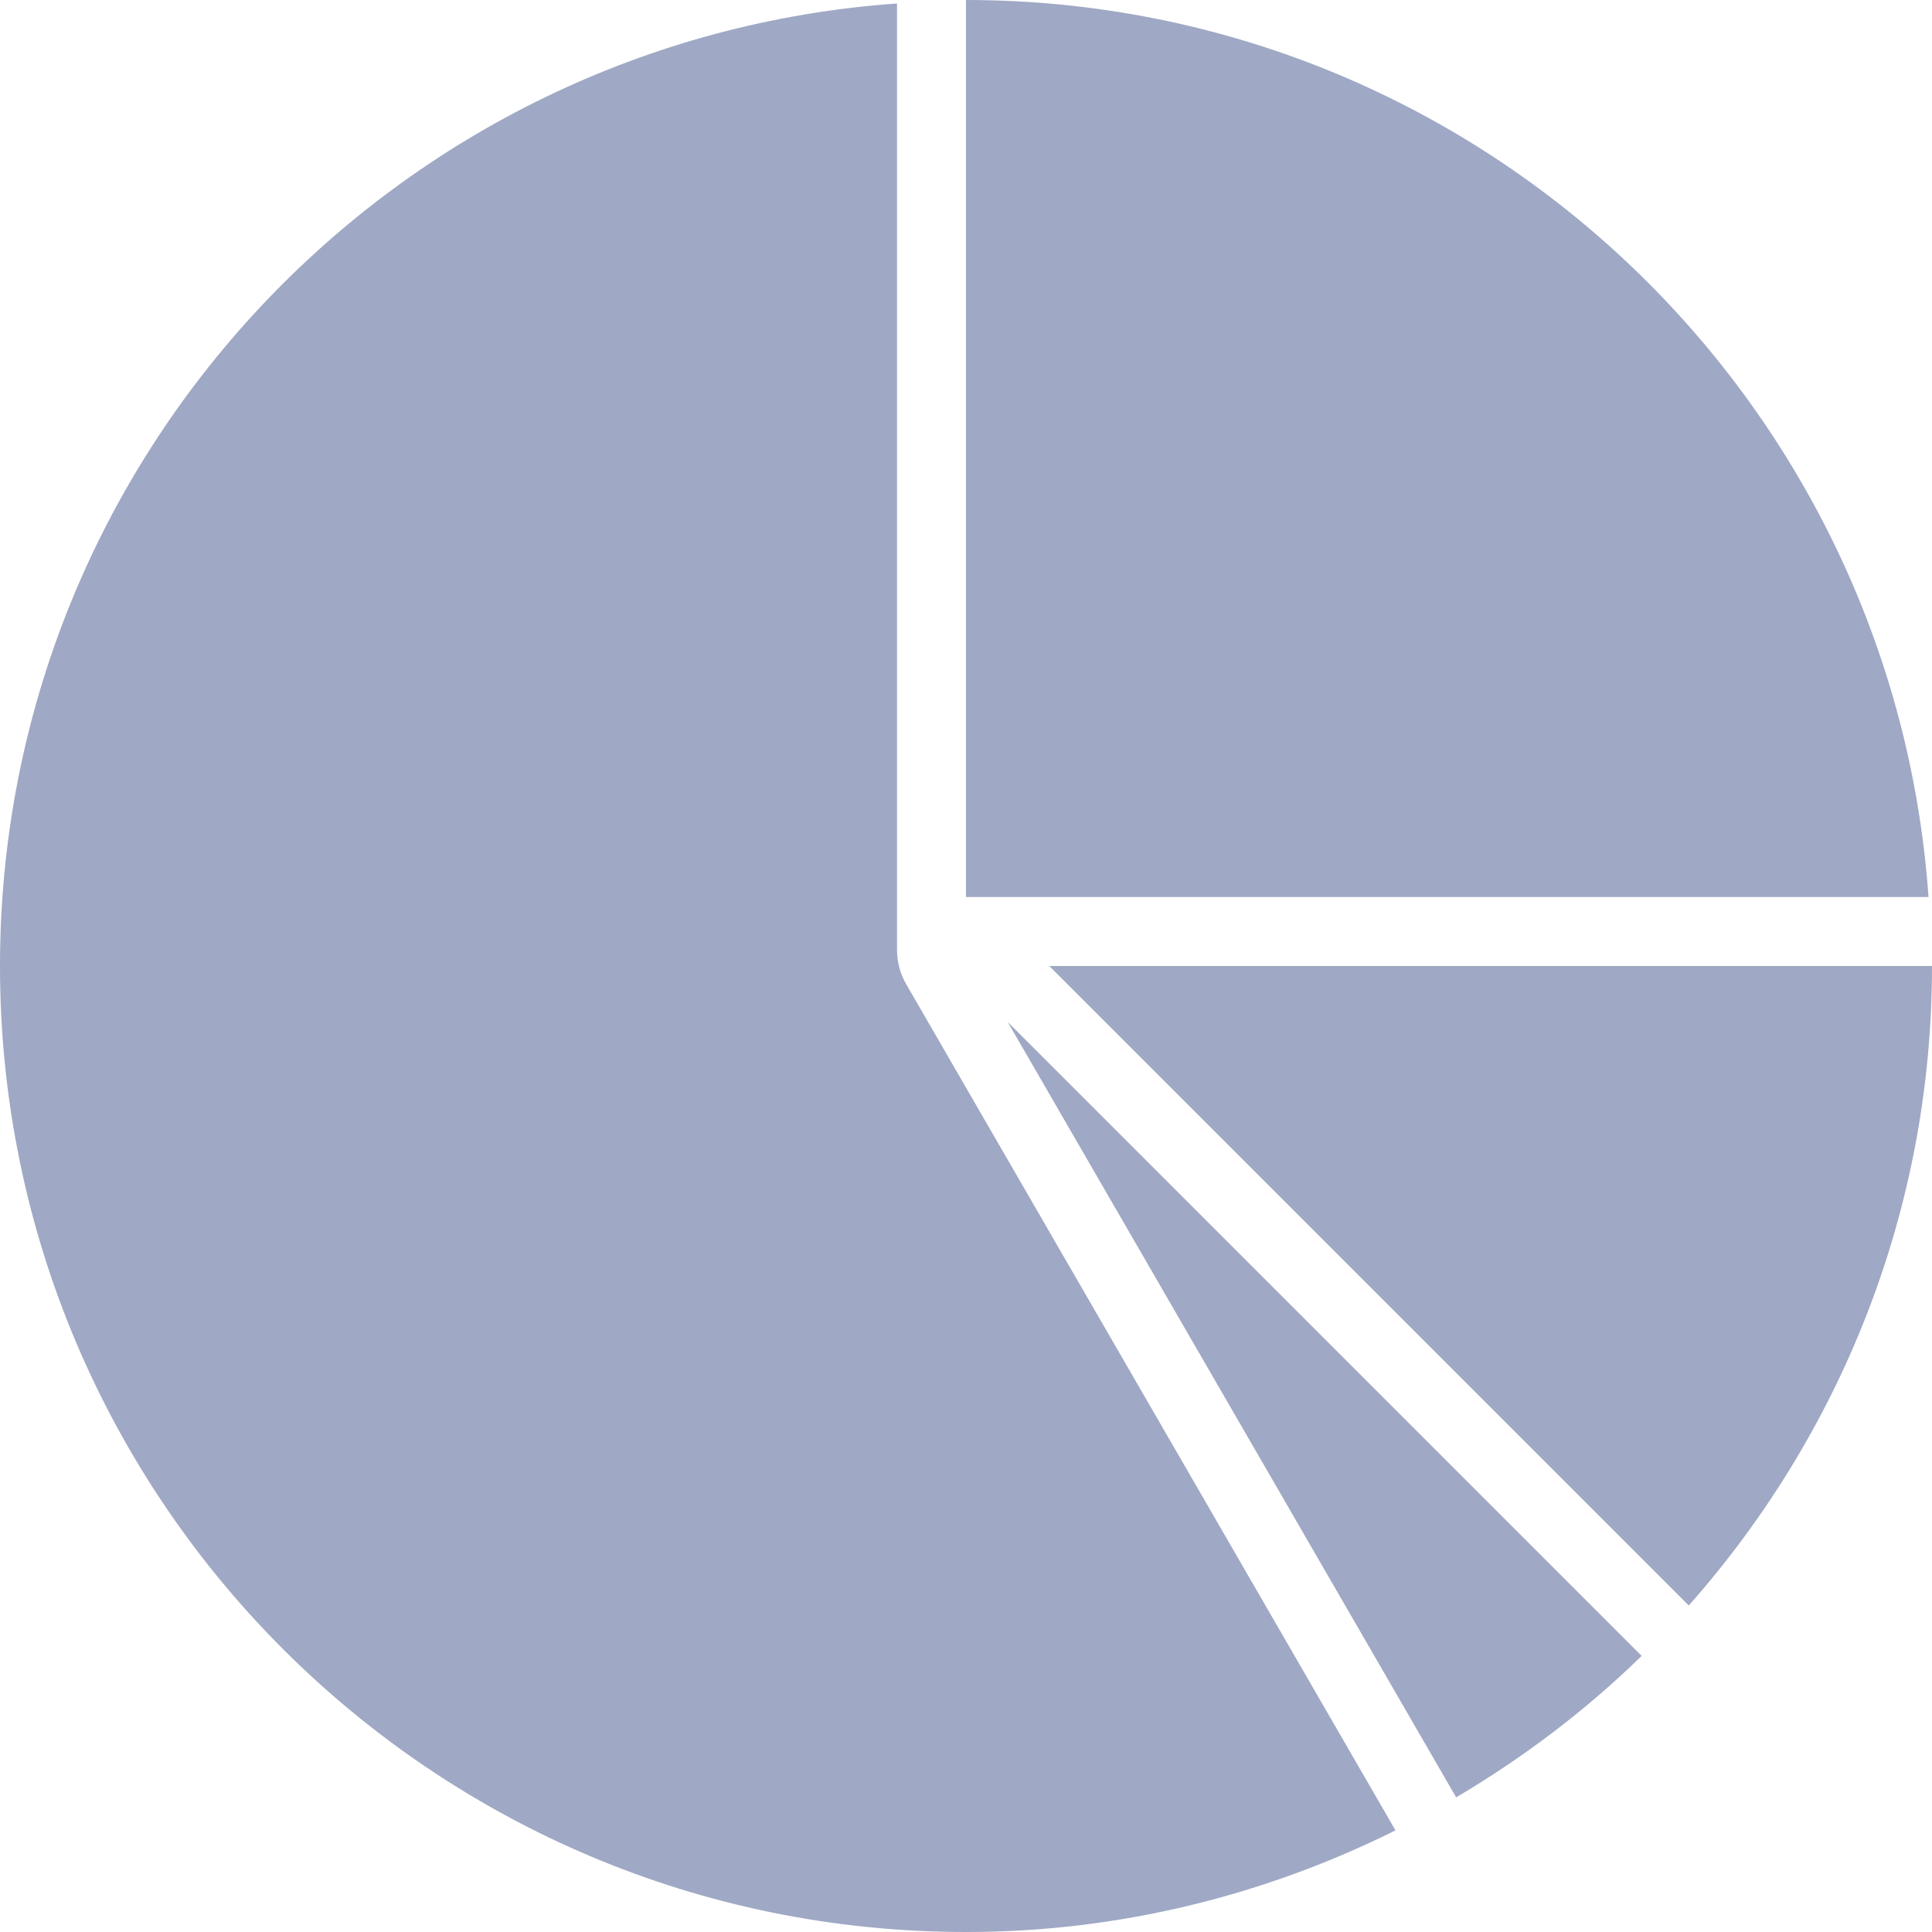 <svg width="10" height="10" viewBox="0 0 10 10" fill="none" xmlns="http://www.w3.org/2000/svg">
<path d="M5.216 5.29L8.497 8.571C8.209 8.852 7.886 9.097 7.537 9.303L5.216 5.29ZM4.691 5.095C4.659 5.041 4.643 4.979 4.643 4.916V0.018C2.049 0.202 0 2.359 0 5C0 7.761 2.239 10 5 10C5.8 10 6.553 9.807 7.223 9.474L4.691 5.095ZM5.431 5L8.741 8.31C9.522 7.428 10 6.271 10 5H5.431ZM5 4.643H9.982C9.798 2.049 7.641 0 5 0V4.643Z" fill="#9FA8C4"/>
</svg>
